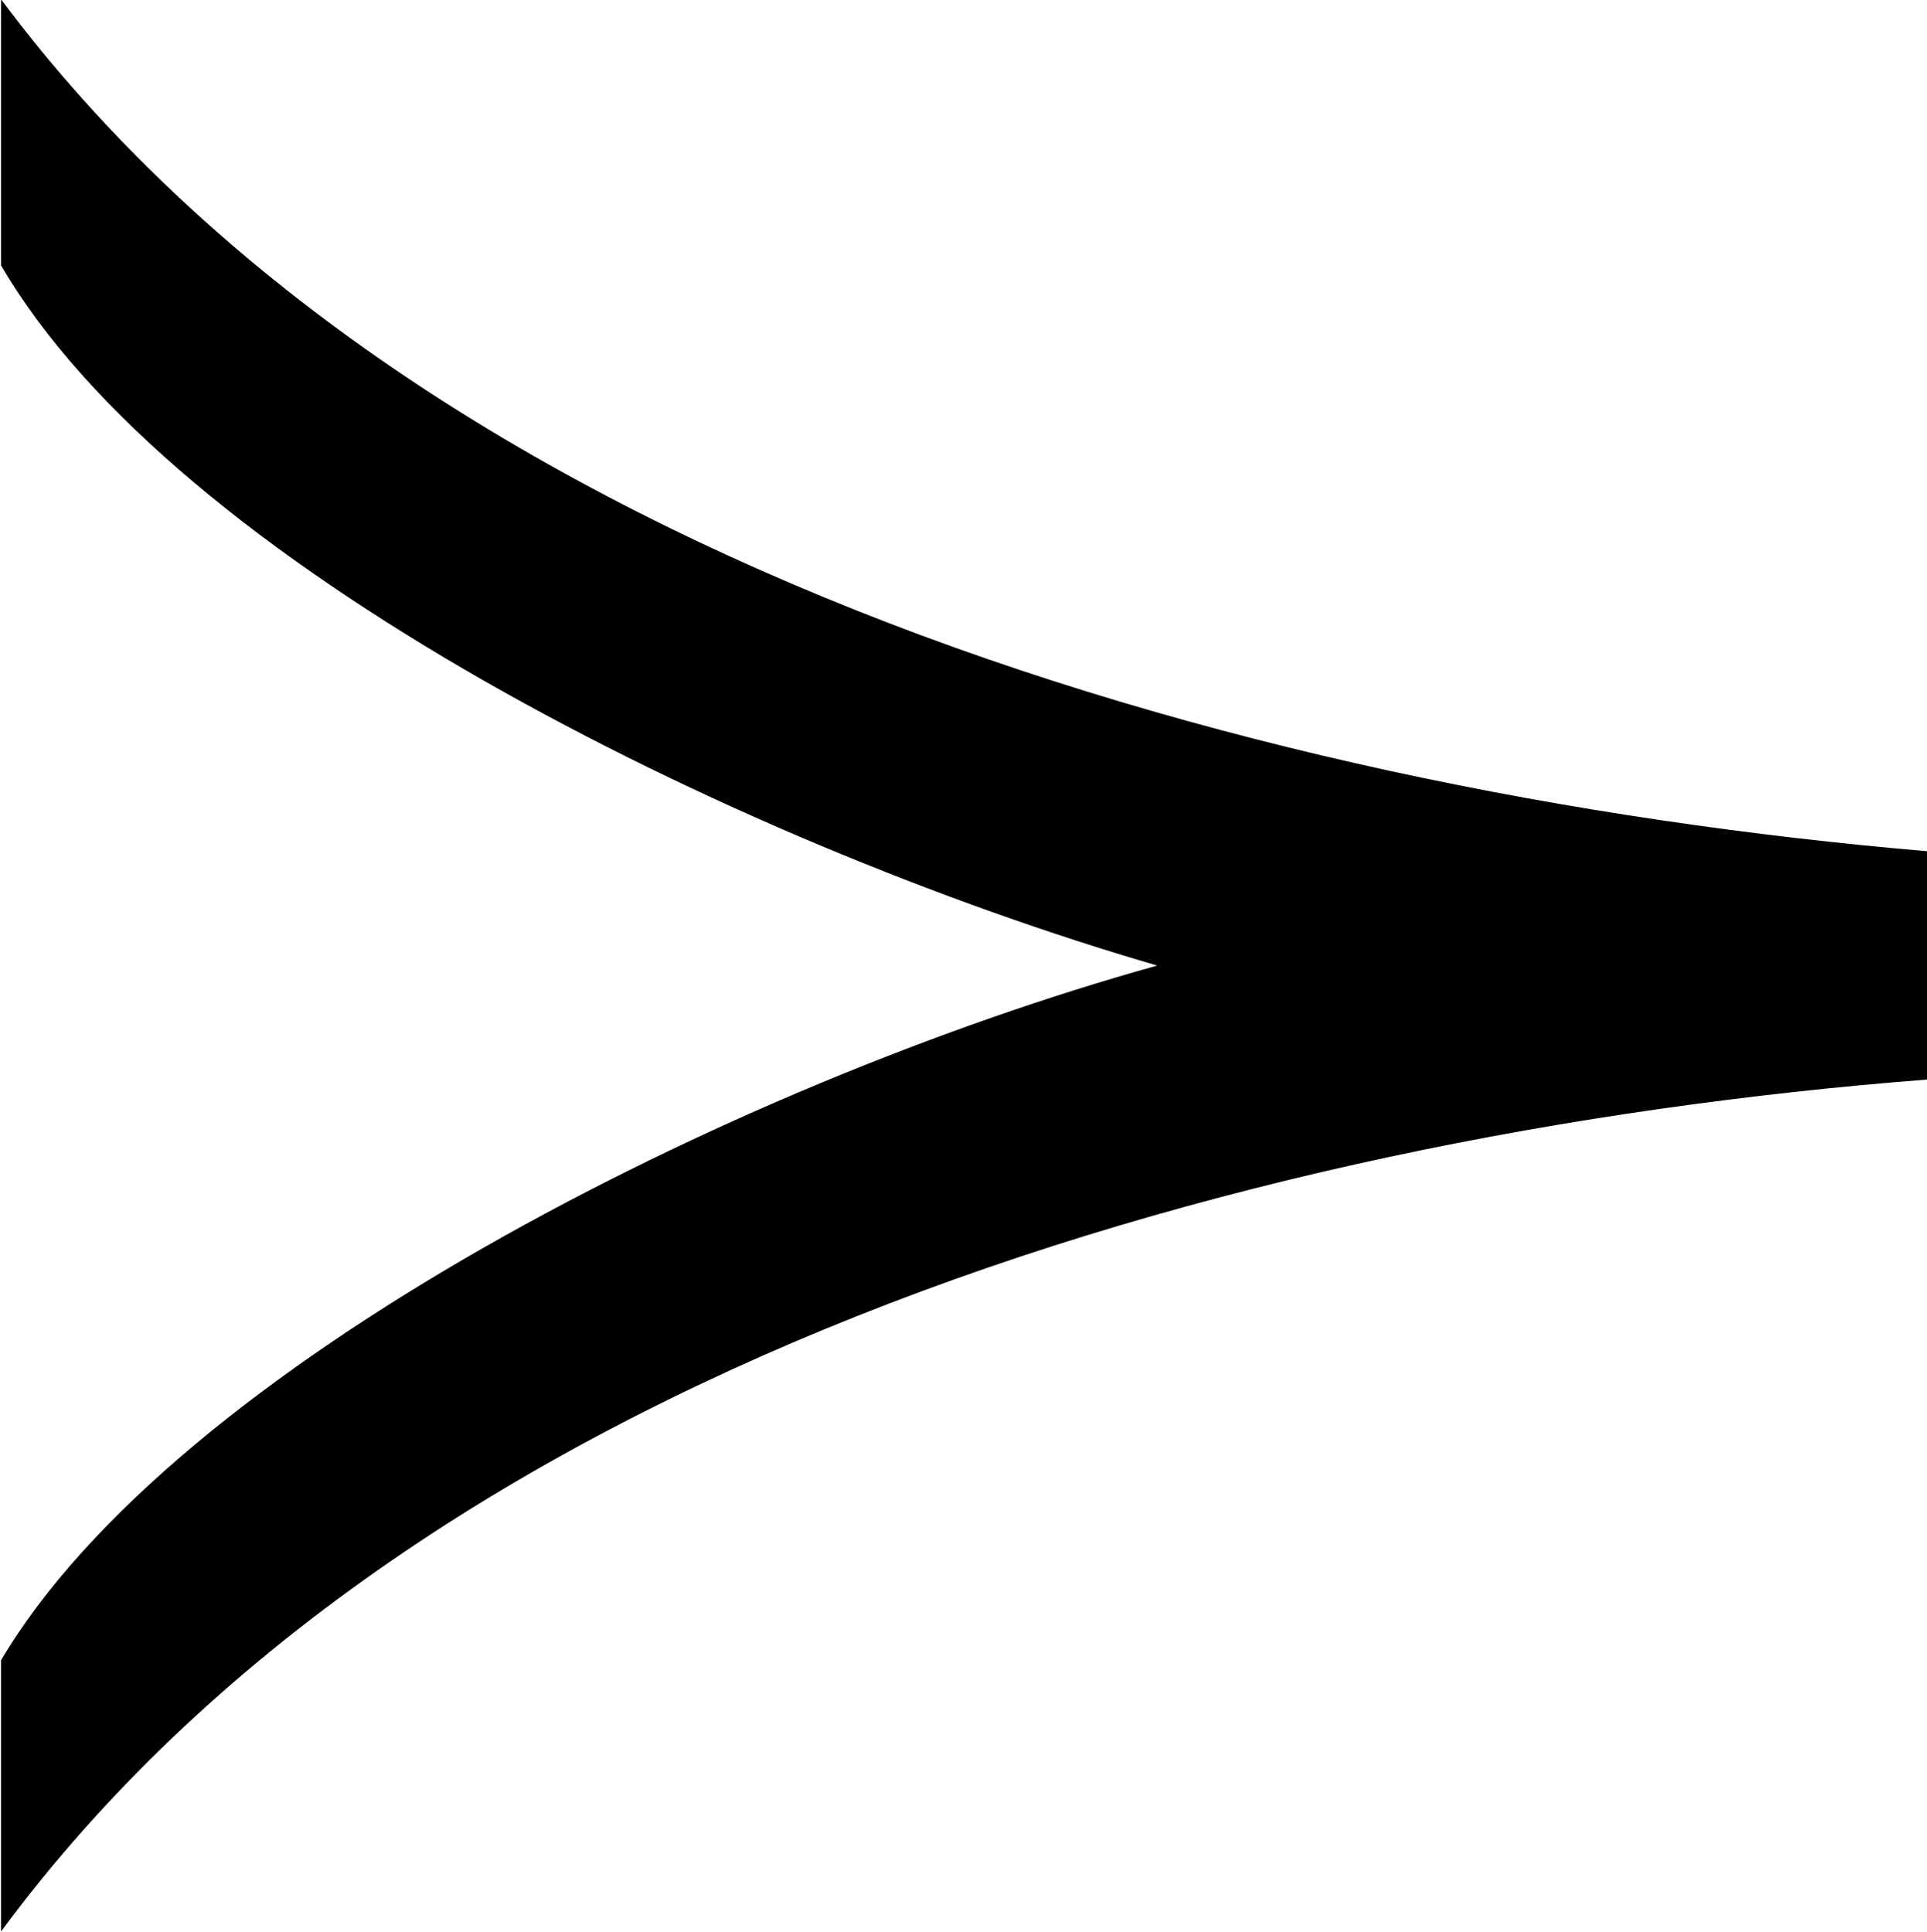 <?xml version="1.0" encoding="UTF-8"?>
<svg fill="#000000" version="1.1" viewBox="0 0 5.547 5.562" xmlns="http://www.w3.org/2000/svg" xmlns:xlink="http://www.w3.org/1999/xlink">
<defs>
<g id="a">
<path d="m6.188-2.844c-2.016-0.172-4.359-0.859-5.547-2.453v0.766c0.5 0.859 2.094 1.656 3.328 2.016-1.234 0.344-2.828 1.156-3.328 2v0.781c1.188-1.609 3.531-2.297 5.547-2.453z"/>
</g>
</defs>
<g transform="translate(-149.35 -129.47)">
<use x="148.712" y="134.765" xlink:href="#a"/>
</g>
</svg>
